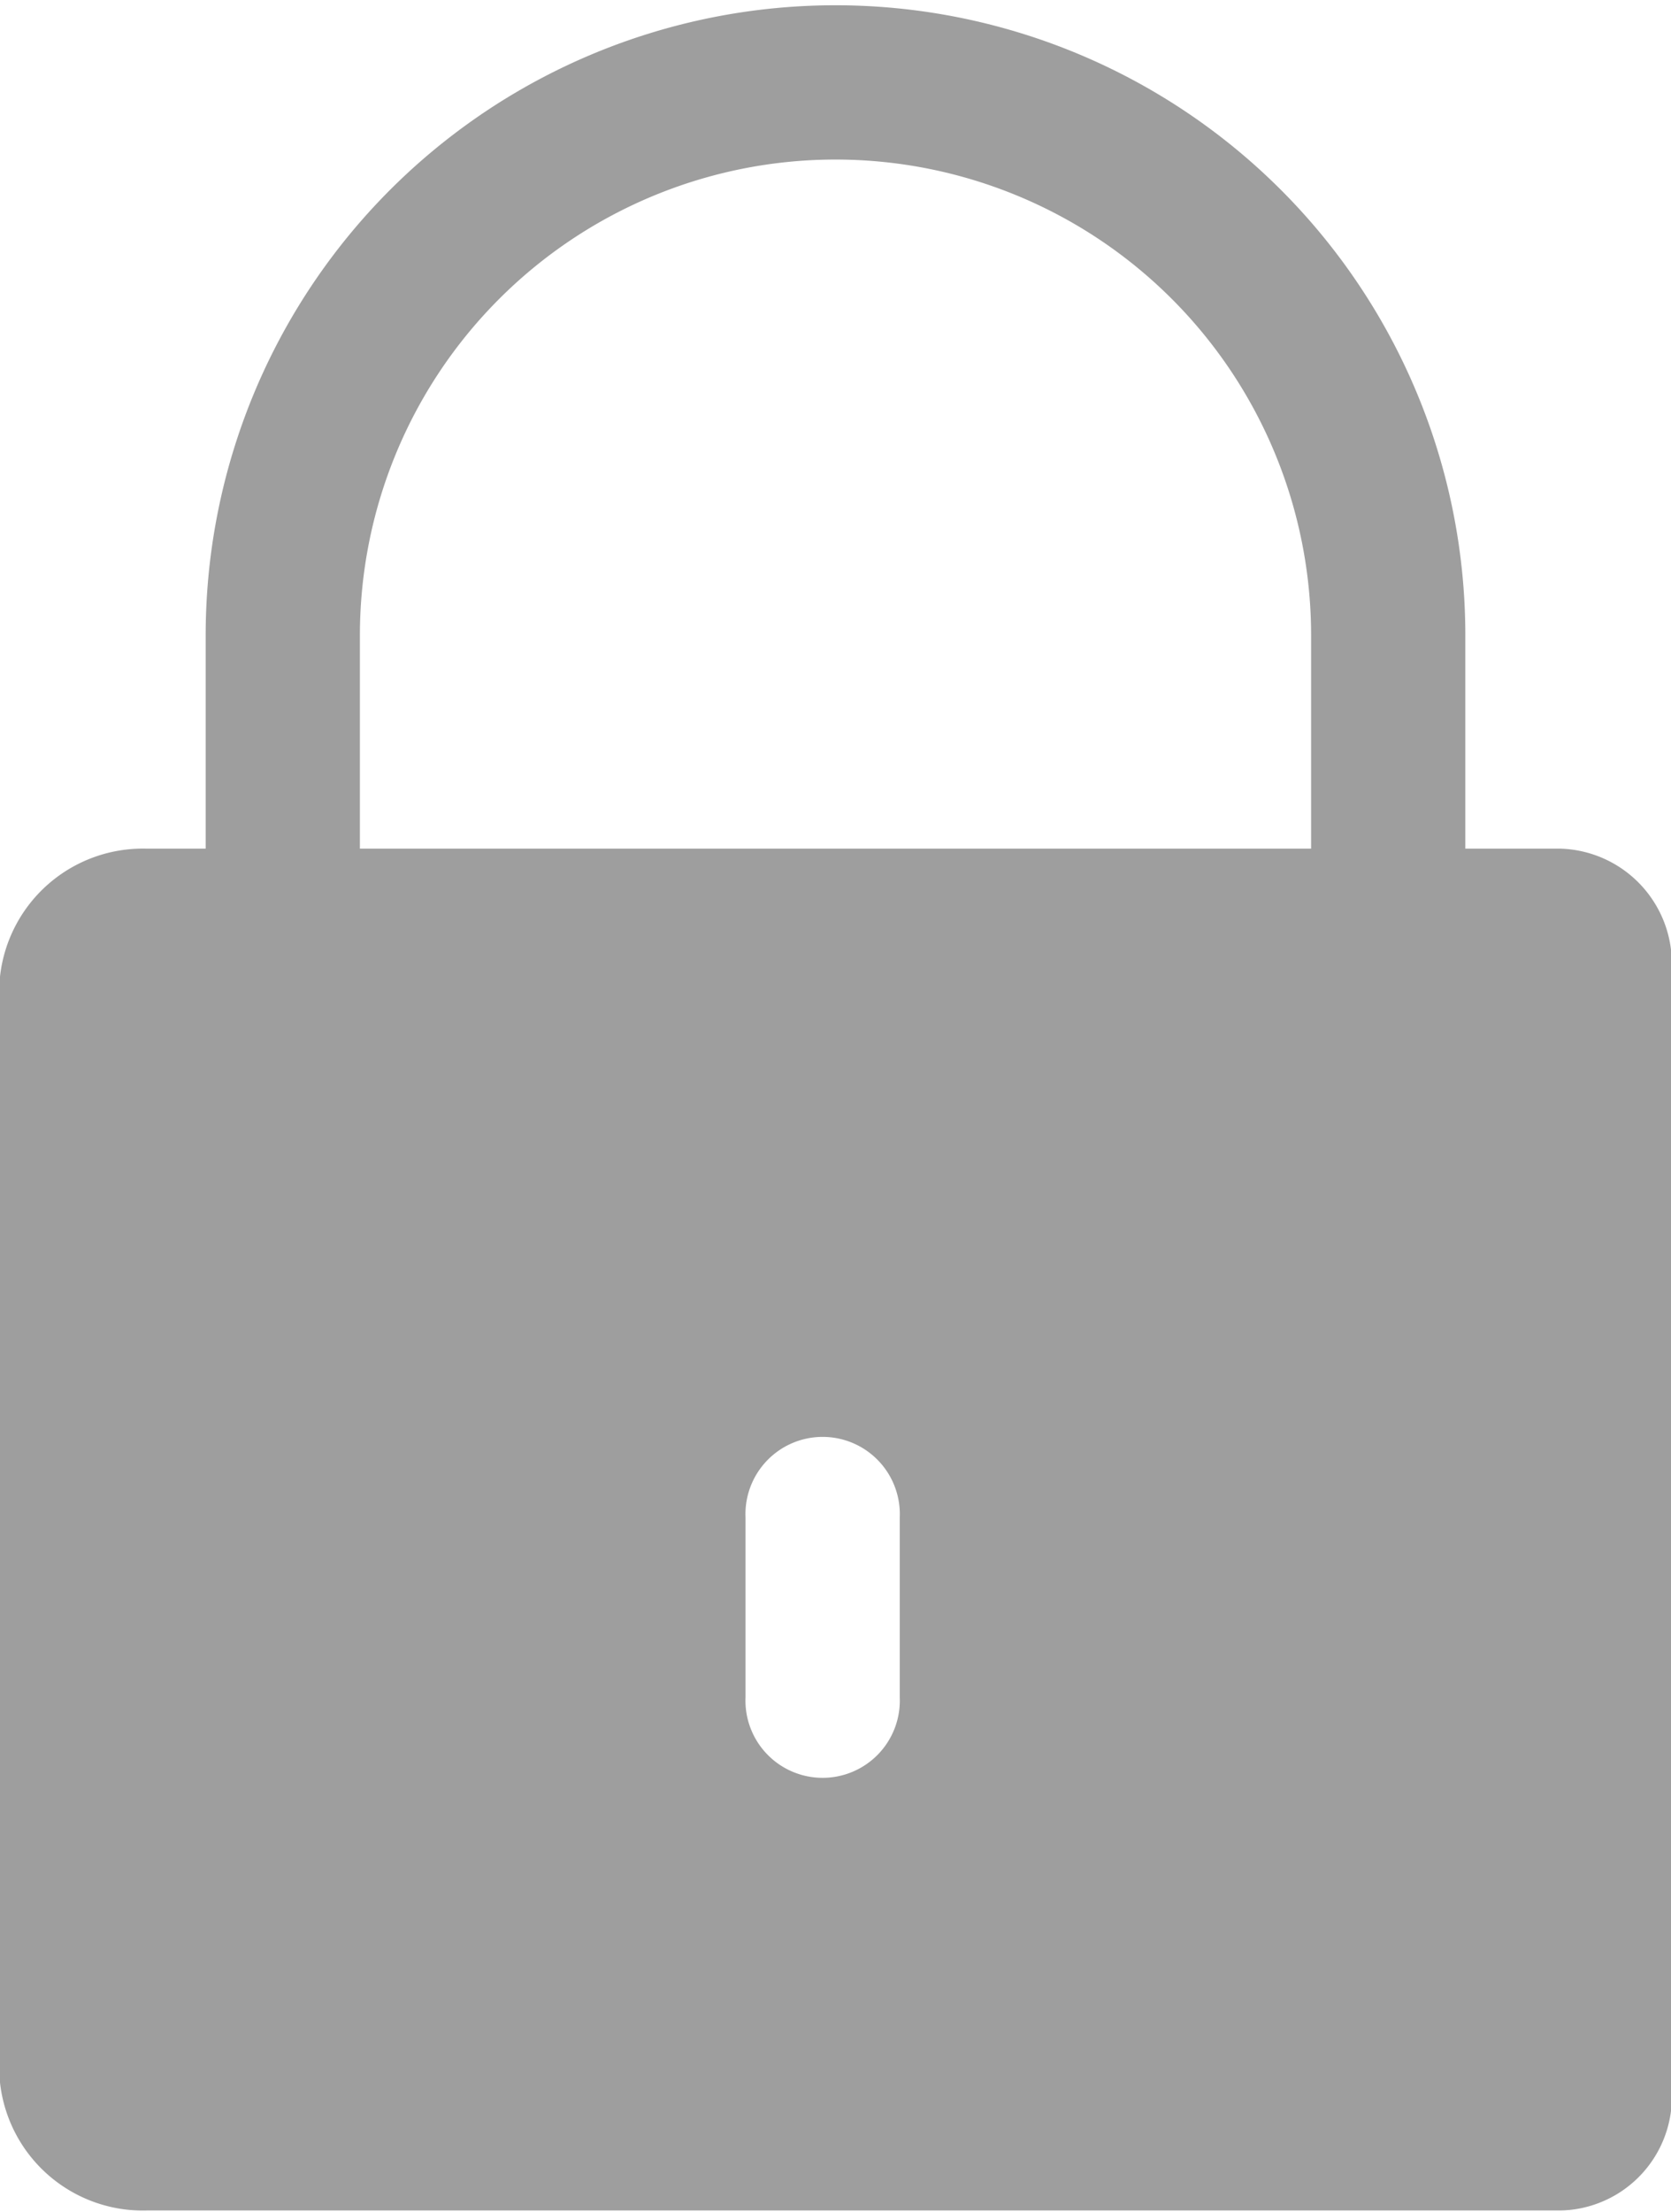 <svg xmlns="http://www.w3.org/2000/svg" width="11.756" height="15.554" viewBox="0 0 11.756 15.554">
  <g id="Group_155" data-name="Group 155" transform="translate(16 -1.647)">
    <path id="Path_419" data-name="Path 419" d="M65.835,5.968h-.669v-1.5a4.431,4.431,0,1,0-8.862,0v1.5h-.416a1.011,1.011,0,0,0-1.031.9v7.777a1.011,1.011,0,0,0,1.031.9h9.947a.8.8,0,0,0,.778-.9V6.873A.808.808,0,0,0,65.835,5.968Zm-4.648,5.968a.543.543,0,1,1-1.085,0V10.671a.543.543,0,1,1,1.085,0Zm2.894-5.968H57.389v-1.5a3.346,3.346,0,1,1,6.692,0Z" transform="translate(-70.857 1.647)" fill="#9e9e9e"/>
  </g>
</svg>
